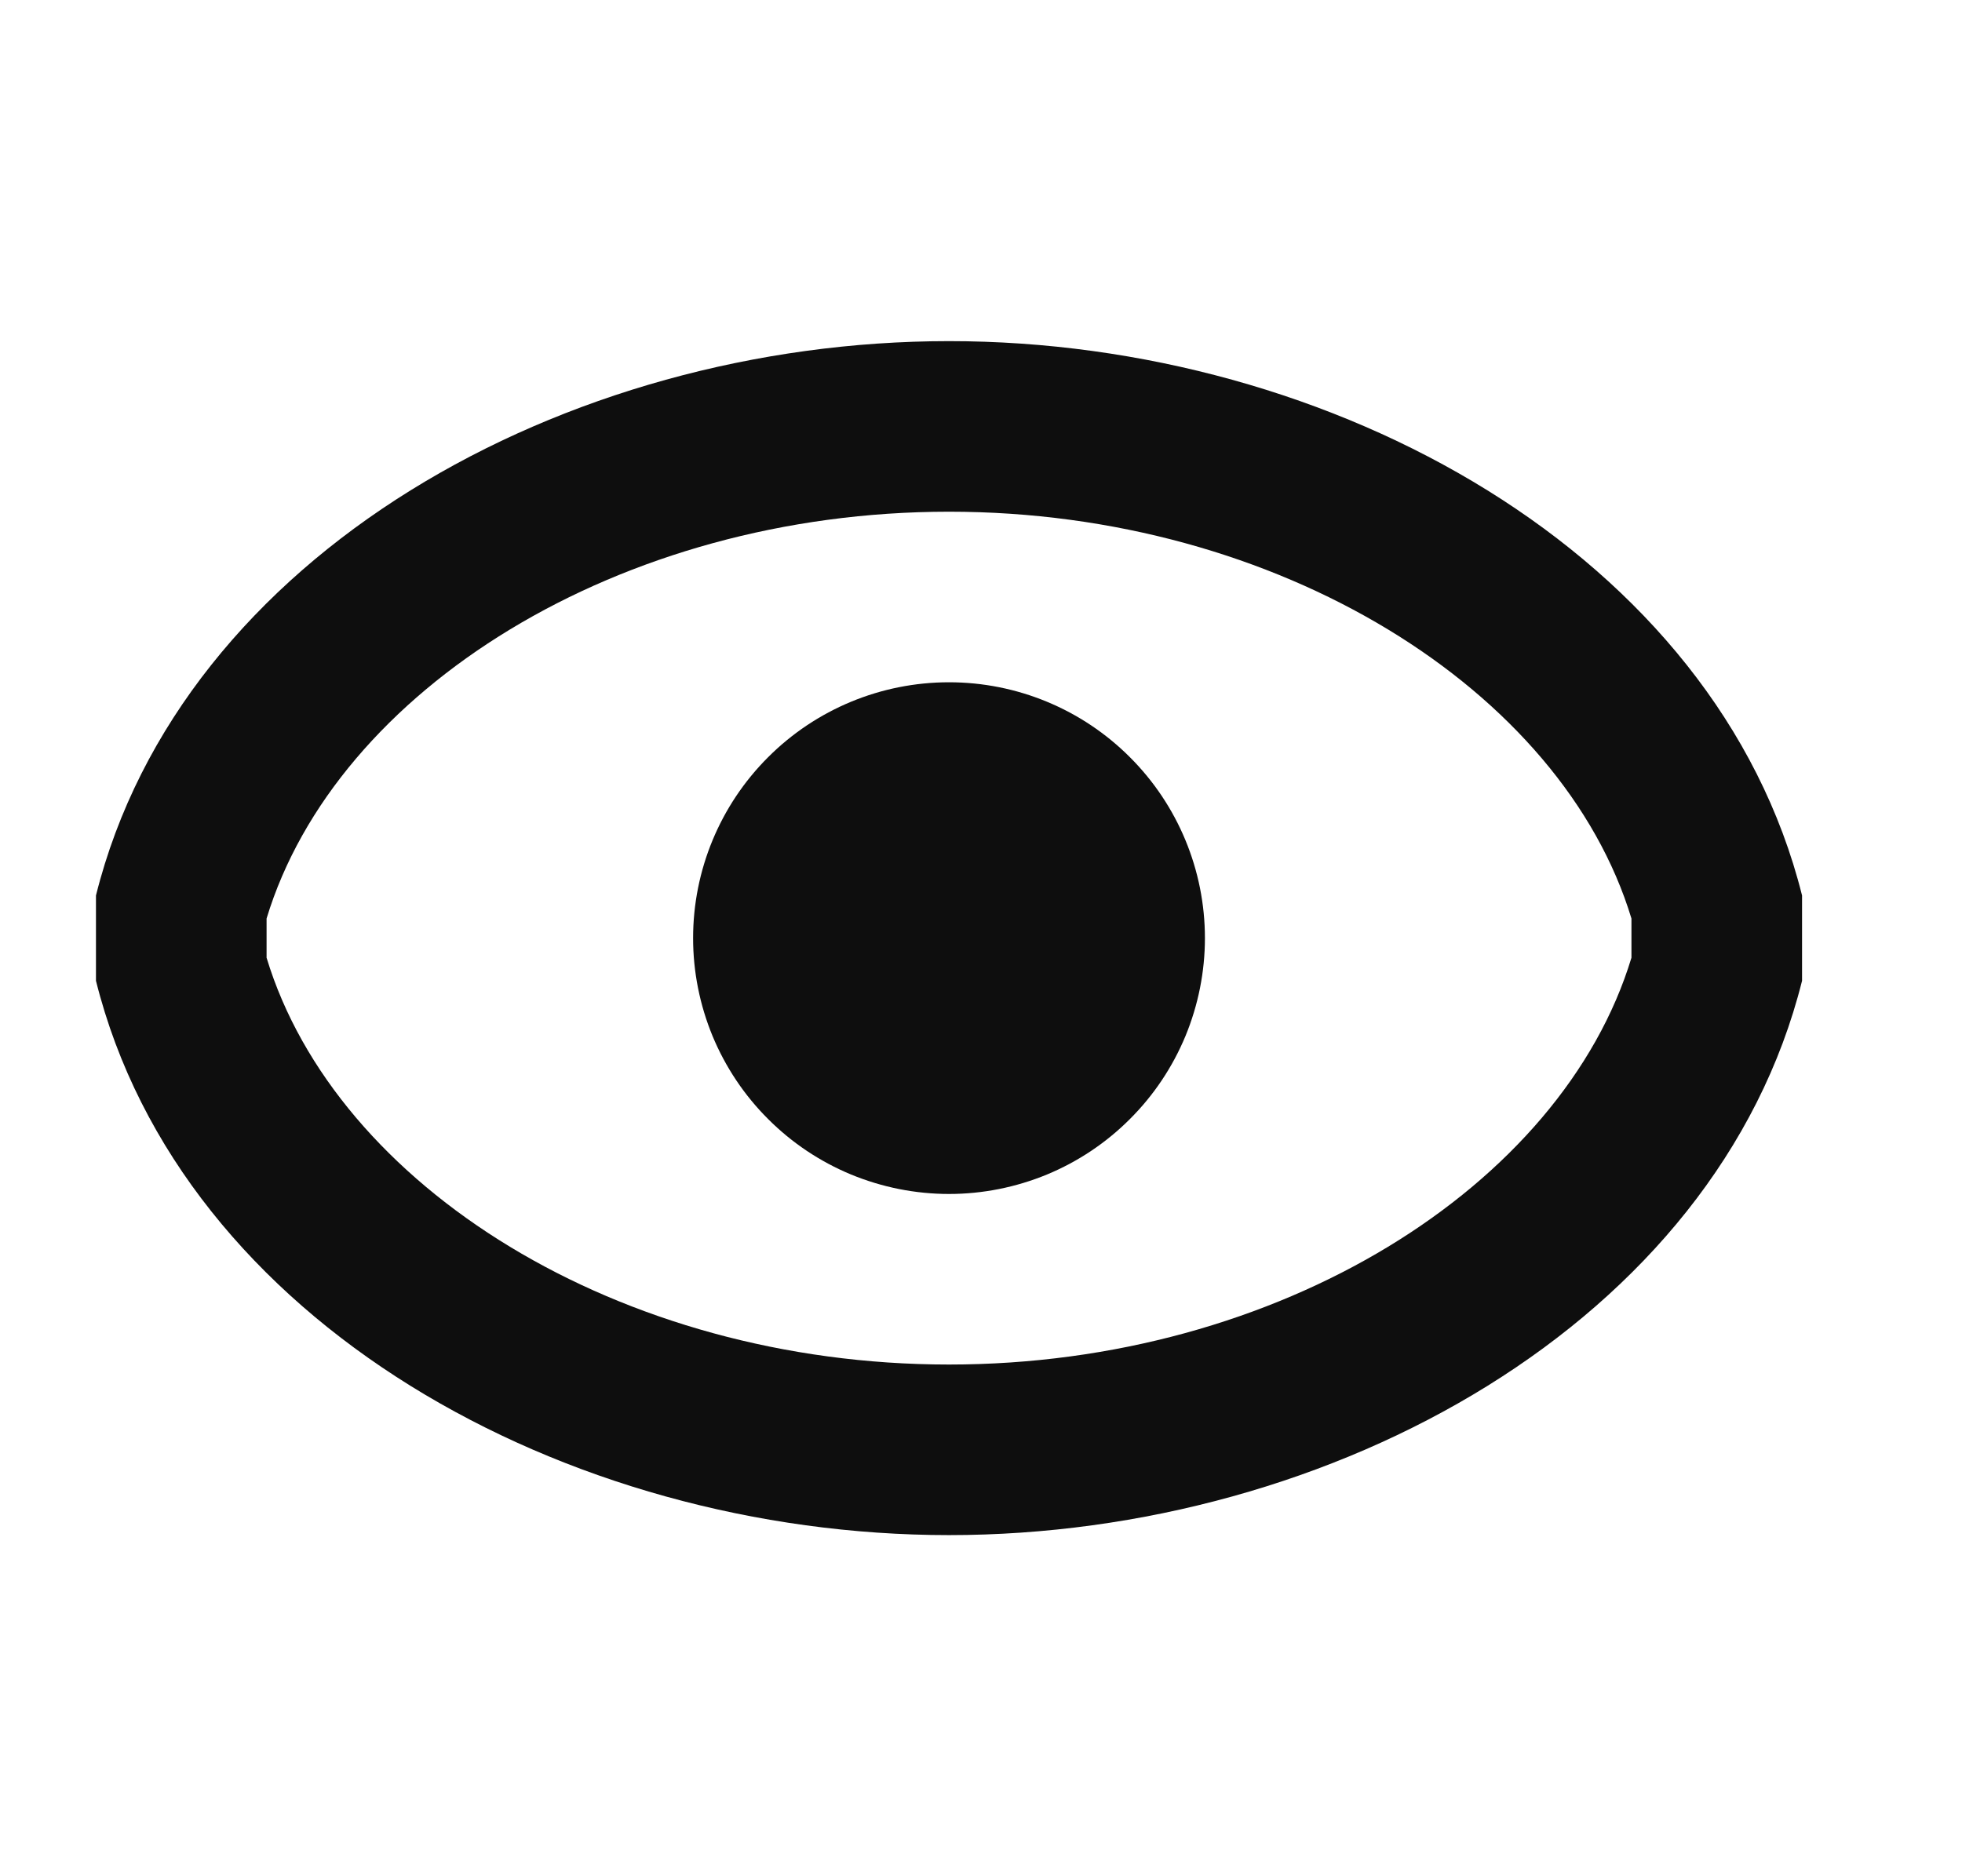 <svg width="23" height="22" viewBox="0 0 23 22" fill="none" xmlns="http://www.w3.org/2000/svg">
<g clip-path="url(#clip0_9_2915)">
<path fill-rule="evenodd" clip-rule="evenodd" d="M3.125 11.23C3.938 13.91 7.258 16 11.125 16C14.992 16 18.312 13.91 19.125 11.23V10.77C18.312 8.09 14.992 6 11.125 6C7.258 6 3.938 8.09 3.125 10.77V11.23ZM21.125 10.5C20.125 6.5 15.625 4 11.125 4C6.625 4 2.125 6.5 1.125 10.5V11.5C2.125 15.5 6.625 18 11.125 18C15.625 18 20.125 15.5 21.125 11.5V10.5Z" fill="#0E0E0E"/>
<path d="M14.125 11C14.125 11.394 14.047 11.784 13.897 12.148C13.746 12.512 13.525 12.843 13.246 13.121C12.968 13.4 12.637 13.621 12.273 13.772C11.909 13.922 11.519 14 11.125 14C10.731 14 10.341 13.922 9.977 13.772C9.613 13.621 9.282 13.4 9.004 13.121C8.725 12.843 8.504 12.512 8.353 12.148C8.203 11.784 8.125 11.394 8.125 11C8.125 10.204 8.441 9.441 9.004 8.879C9.566 8.316 10.329 8 11.125 8C11.921 8 12.684 8.316 13.246 8.879C13.809 9.441 14.125 10.204 14.125 11Z" fill="#0E0E0E"/>
</g>
<defs>
<clipPath id="clip0_9_2915">
<rect width="22" height="22" fill="white" transform="translate(0.125)"/>
</clipPath>
</defs>
</svg>
